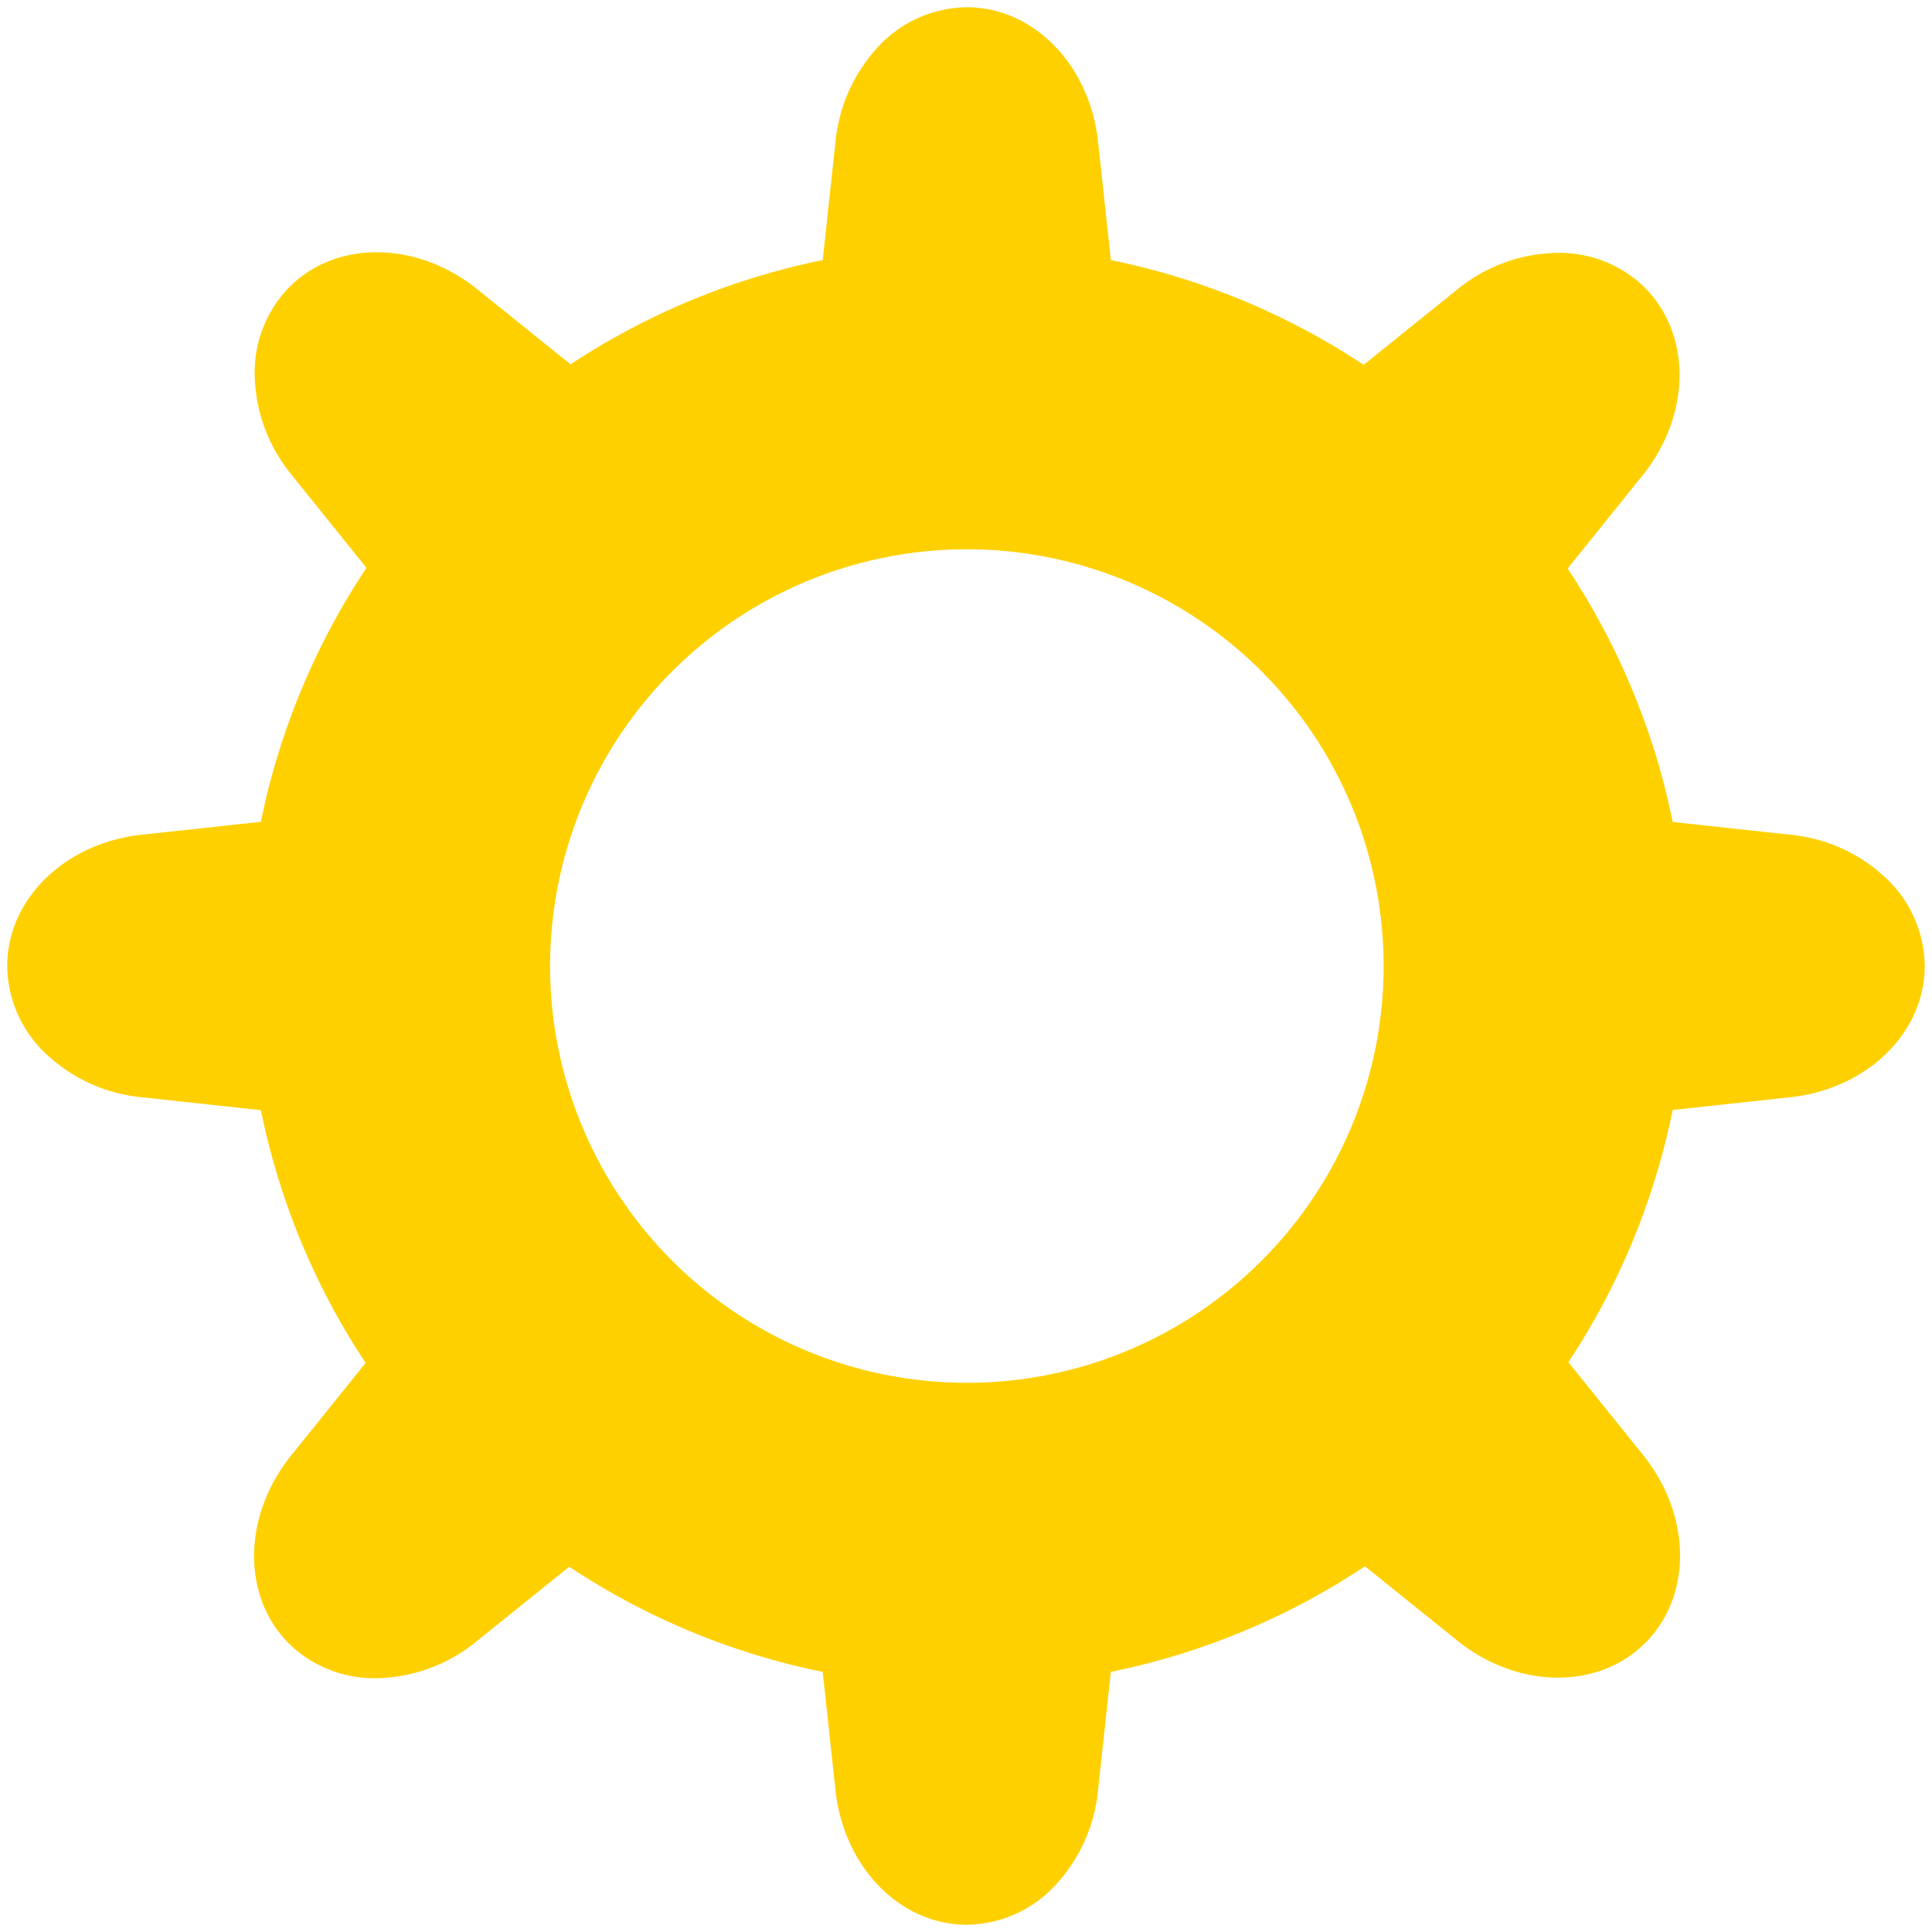 <svg xmlns="http://www.w3.org/2000/svg" width="133.558" height="133.557" viewBox="0 0 133.558 133.557">
  <path id="Caminho_3187" data-name="Caminho 3187" d="M1834.453,77.135a11.2,11.2,0,0,0-6.636-3.024l-8.133-.88a49.492,49.492,0,0,0-7.266-17.521l5.181-6.439c3.346-4.157,3.412-9.723.151-12.984a8.424,8.424,0,0,0-6.04-2.4,11.169,11.169,0,0,0-6.943,2.553l-6.447,5.186a49.541,49.541,0,0,0-17.476-7.239l-.886-8.189c-.574-5.308-4.463-9.29-9.074-9.29a8.443,8.443,0,0,0-6.051,2.654,11.2,11.2,0,0,0-3.023,6.636l-.886,8.189a49.527,49.527,0,0,0-17.429,7.207l-6.454-5.194c-4.16-3.346-9.724-3.412-12.984-.152a8.431,8.431,0,0,0-2.4,6.042,11.173,11.173,0,0,0,2.554,6.944l5.173,6.428a49.542,49.542,0,0,0-7.3,17.558l-8.245.891c-5.308.574-9.29,4.463-9.29,9.074a8.44,8.44,0,0,0,2.655,6.05,11.2,11.2,0,0,0,6.635,3.024l8.245.891a49.539,49.539,0,0,0,7.241,17.476l-5.156,6.409c-3.346,4.157-3.412,9.723-.151,12.984a8.425,8.425,0,0,0,6.039,2.4,11.17,11.17,0,0,0,6.944-2.553l6.4-5.152a49.519,49.519,0,0,0,17.521,7.269l.886,8.189c.574,5.308,4.463,9.29,9.074,9.29a8.439,8.439,0,0,0,6.05-2.654,11.19,11.19,0,0,0,3.024-6.636l.886-8.189a49.528,49.528,0,0,0,17.569-7.3l6.391,5.144c4.159,3.346,9.726,3.412,12.986.152s3.194-8.824-.151-12.984l-5.165-6.42a49.474,49.474,0,0,0,7.21-17.436l8.133-.88c5.309-.574,9.29-4.463,9.29-9.074A8.443,8.443,0,0,0,1834.453,77.135ZM1770.885,112A28.811,28.811,0,1,1,1799.7,83.185,28.81,28.81,0,0,1,1770.885,112Z" transform="translate(-1704.05 -16.407)" fill="#ffd000" stroke="rgba(0,0,0,0)" stroke-width="1"/>
</svg>
